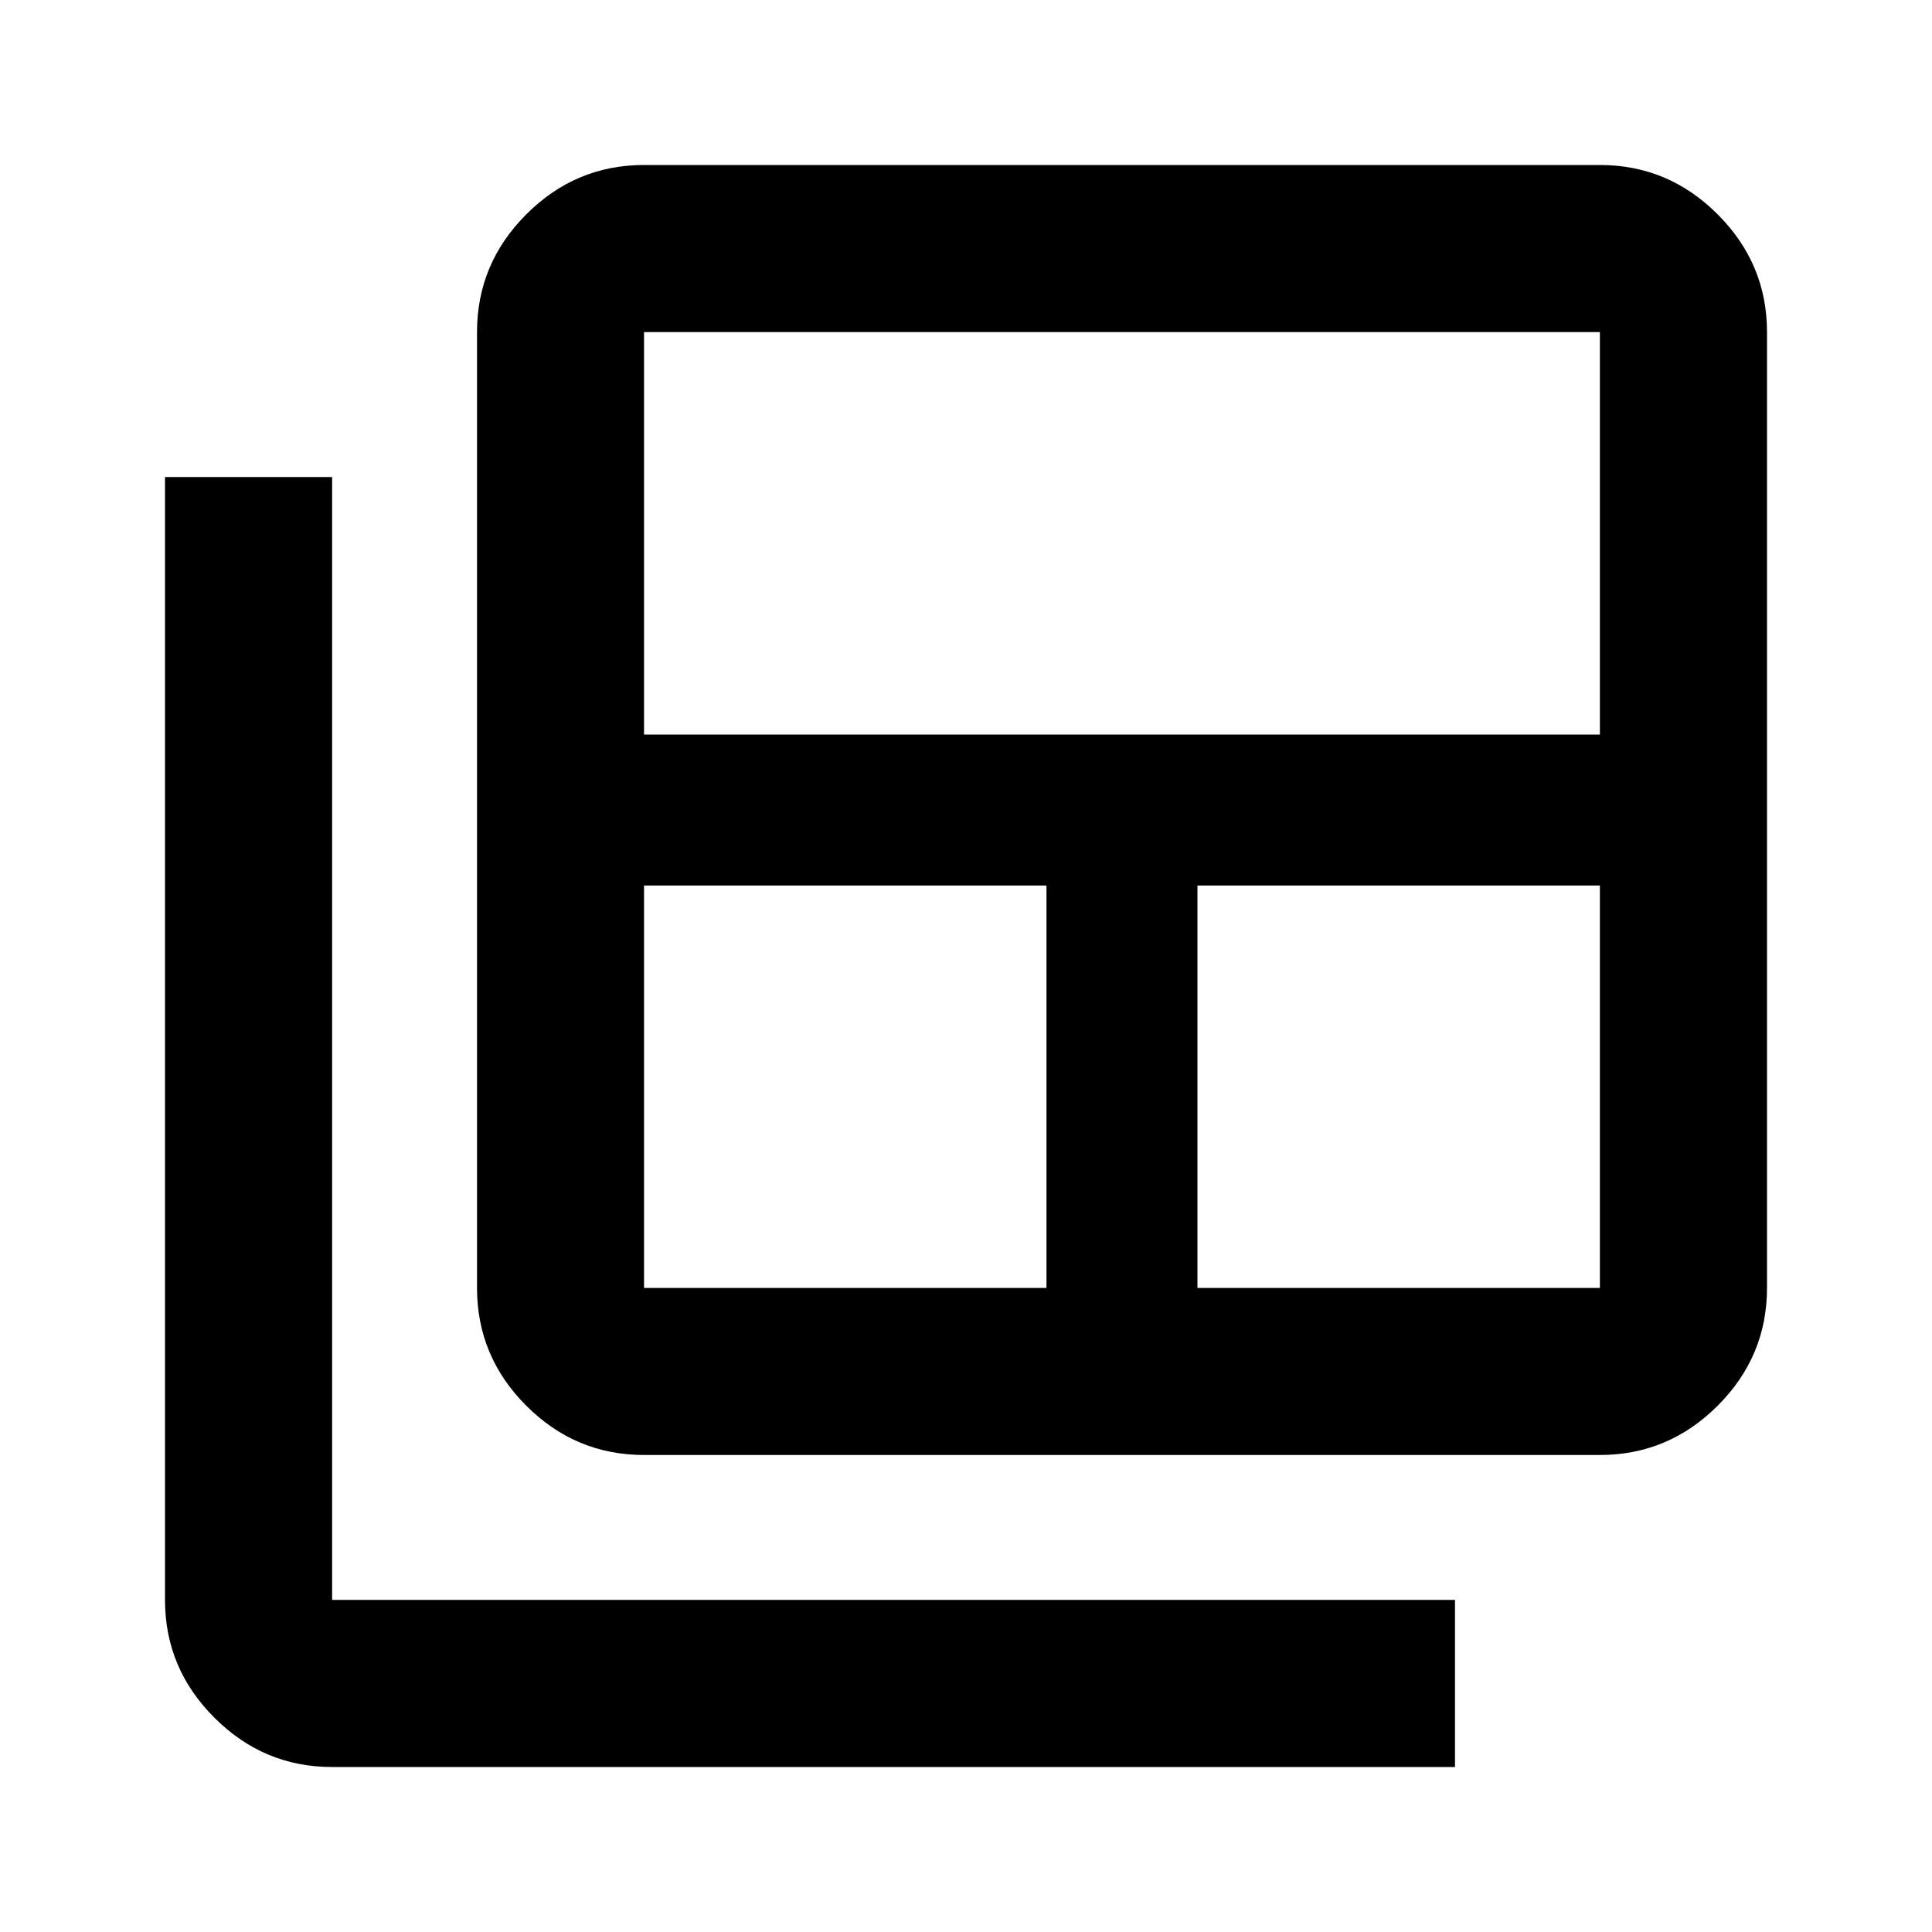 <svg xmlns="http://www.w3.org/2000/svg" height="20" width="20"><path d="M6.667 13.333h4.166V9.167H6.667v4.166Zm0-5.729h9.895V3.438H6.667Zm5.729 5.729h4.166V9.167h-4.166Zm-5.729 1.729q-.709 0-1.219-.51-.51-.51-.51-1.219V3.438q0-.709.51-1.219.51-.511 1.219-.511h9.895q.709 0 1.219.511.511.51.511 1.219v9.895q0 .709-.511 1.219-.51.51-1.219.51Zm-3.229 3.23q-.709 0-1.219-.511-.511-.51-.511-1.219V4.938h1.73v11.624h11.624v1.73Z"/></svg>